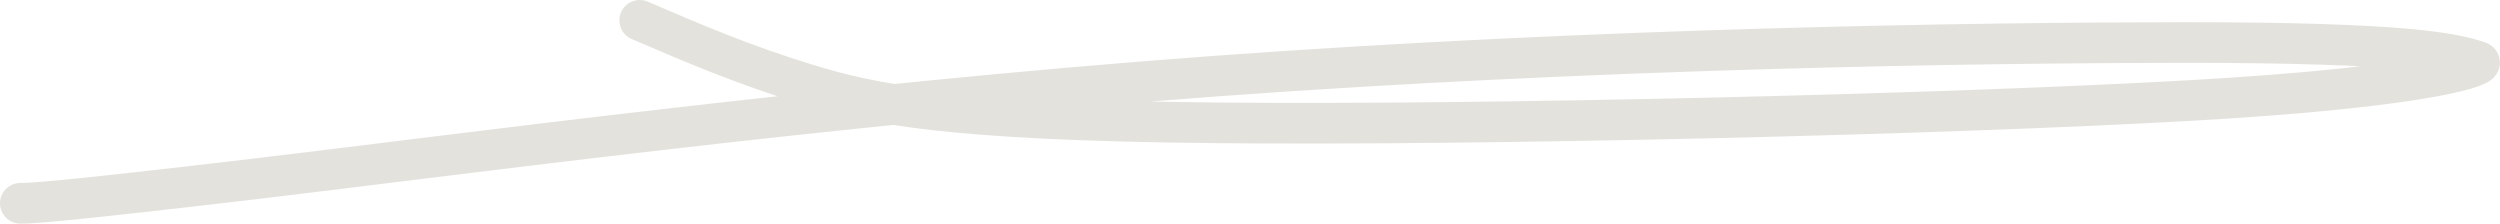 <svg width="123" height="11" viewBox="0 0 123 11" fill="none" xmlns="http://www.w3.org/2000/svg">
<path d="M1 10C1.457 10 2.378 10 12.673 8.785C22.289 7.65 40.794 5.14 59.701 3.753C78.608 2.366 97.349 2.096 107.46 2.092C118.488 2.088 120.799 2.636 121.962 3.041C122.347 3.175 119.926 4.256 107.786 4.944C95.645 5.631 73.248 6.171 59.881 6.044C46.515 5.917 42.858 5.107 39.718 4.15C36.577 3.193 34.063 2.113 31.473 1" stroke="#E4E2DC" stroke-width="2" stroke-linecap="round"/>
</svg>

